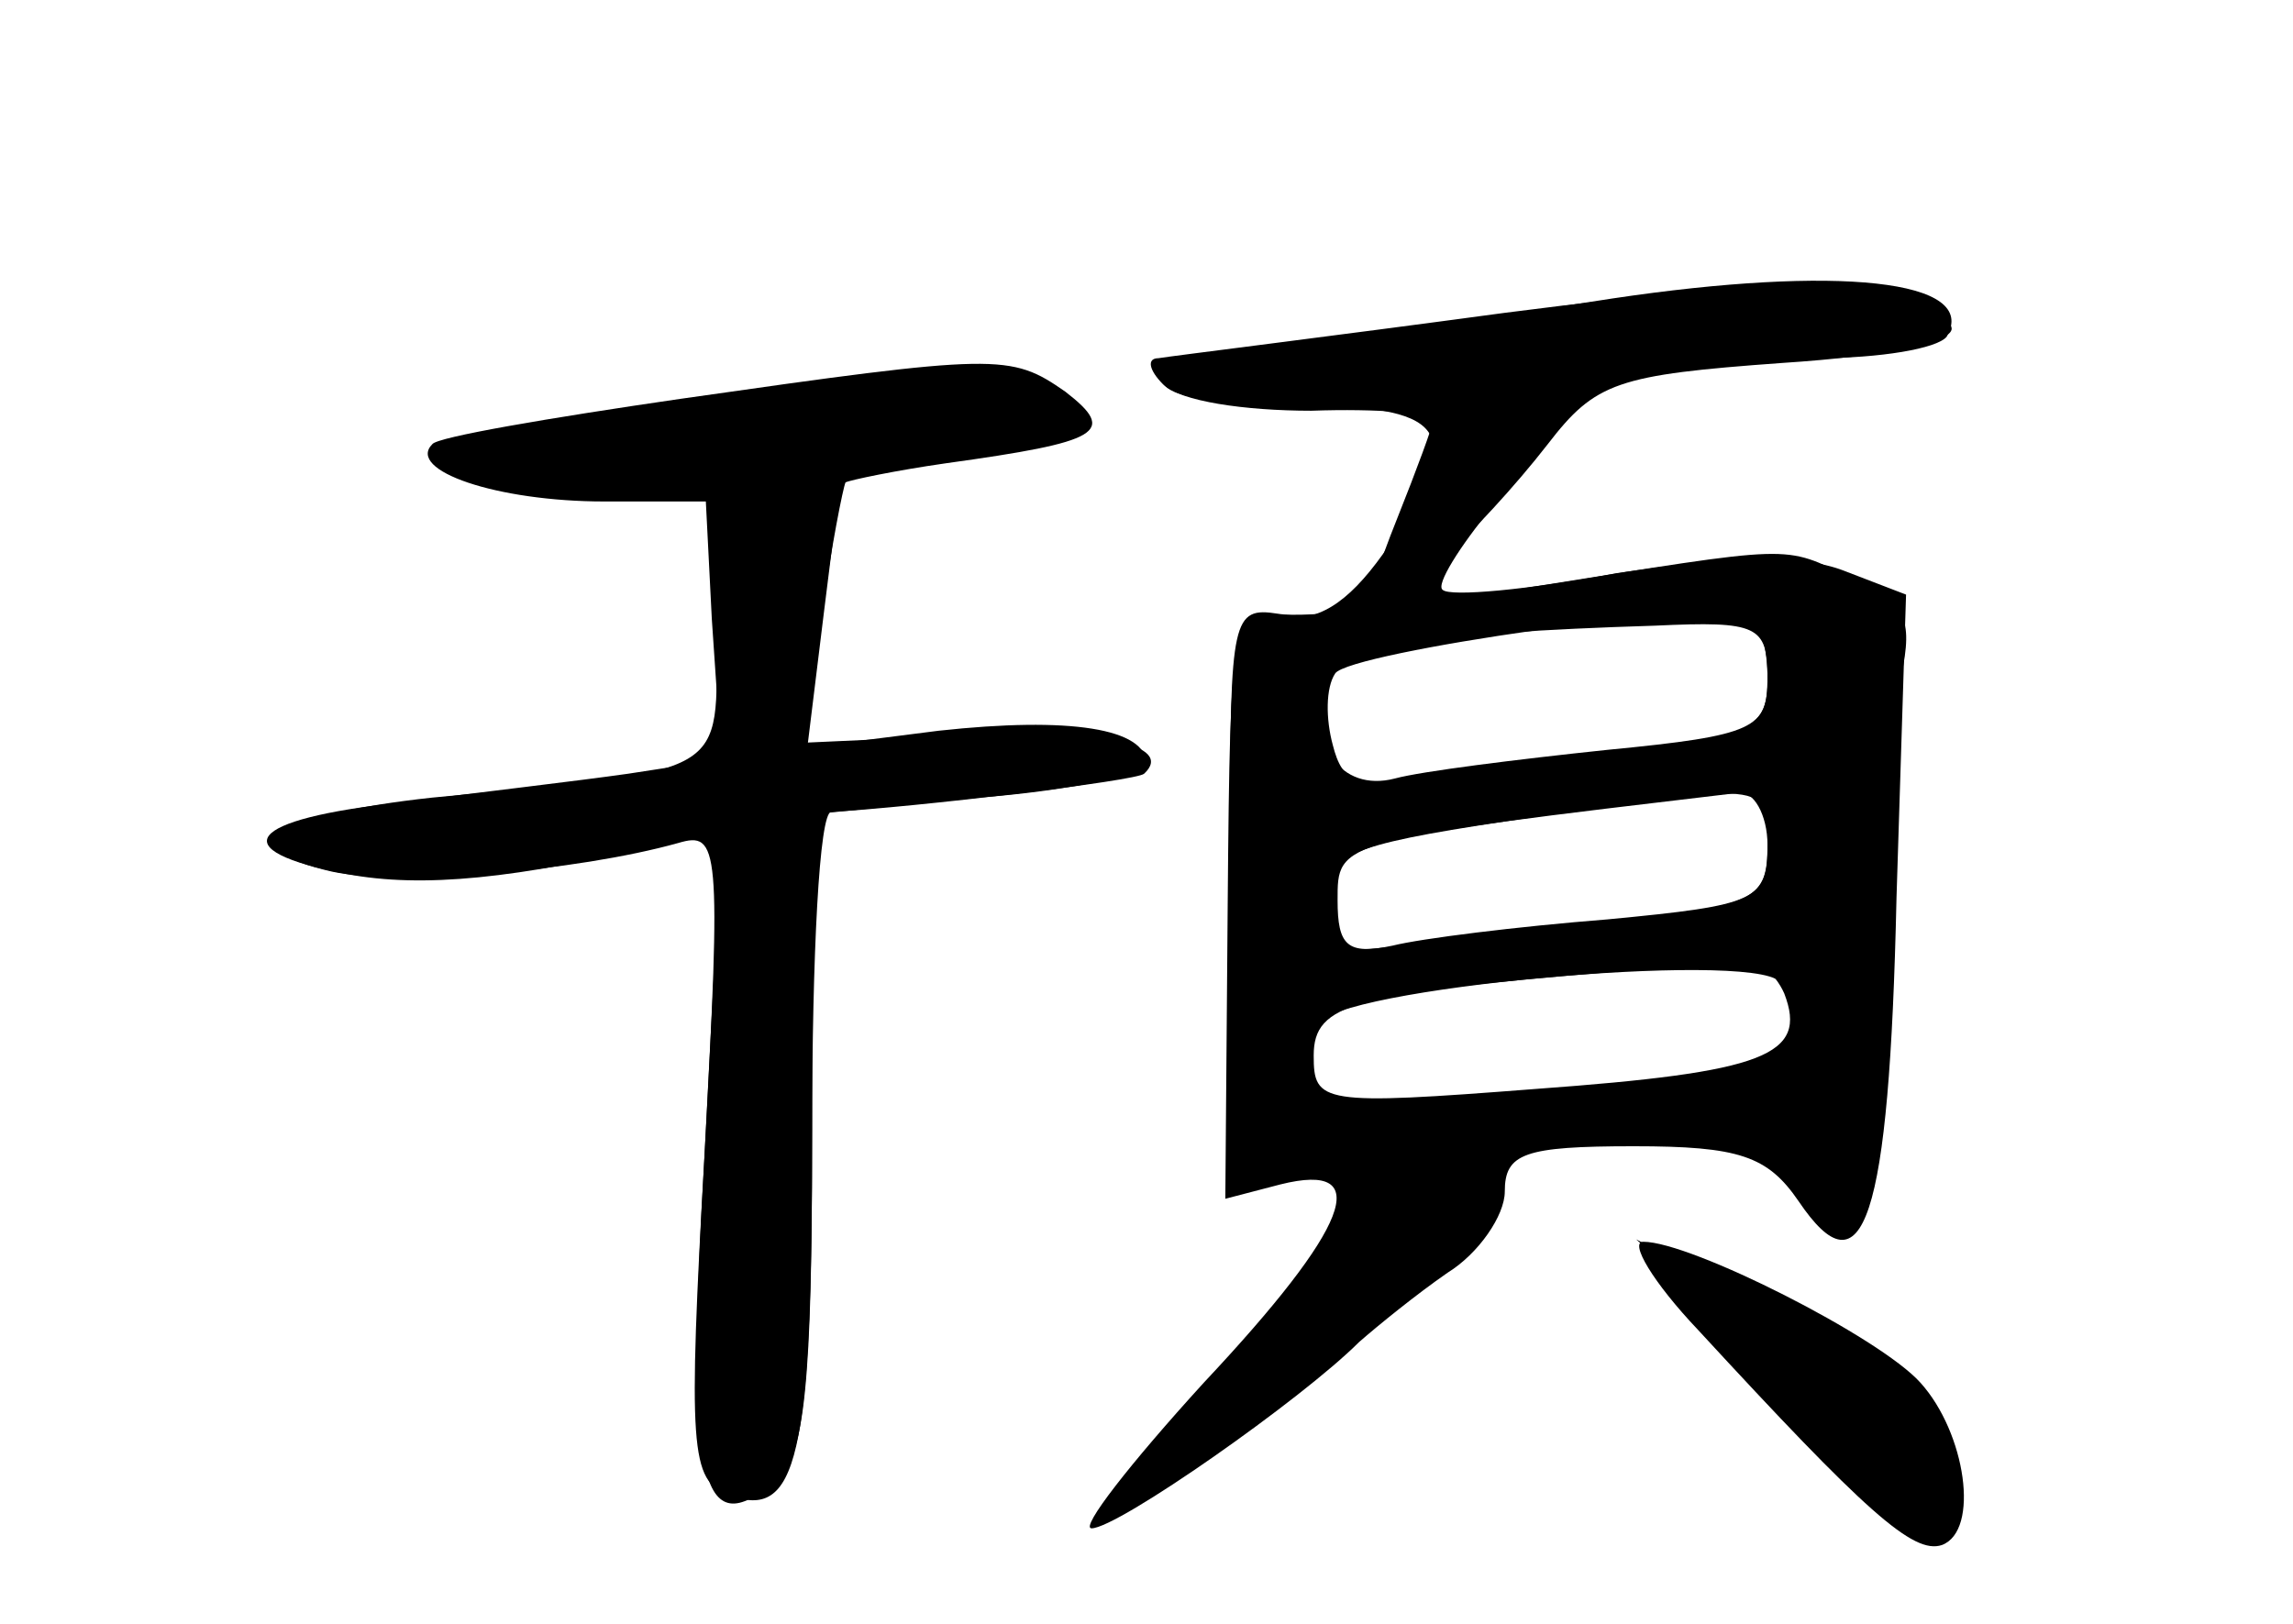 <?xml version="1.0" standalone="no"?>
<!DOCTYPE svg PUBLIC "-//W3C//DTD SVG 20010904//EN"
 "http://www.w3.org/TR/2001/REC-SVG-20010904/DTD/svg10.dtd">
<svg version="1.0" xmlns="http://www.w3.org/2000/svg"
 width="96pt" height="68pt" viewBox="0 0 96 68"
 preserveAspectRatio="xMidYMid meet">
<g transform="translate(0,68) scale(0.1,-0.1)" fill="#000000" stroke="none">
<g id="part-0" class="char-part">
  <path d="M675 555 c-44 -7 -106 -15 -138 -19 -71 -9 -65 -26 9 -26 62 0 68
-12 33 -62 -15 -21 -28 -29 -43 -26 -20 4 -21 1 -22 -120 l-1 -124 23 6 c40
10 29 -18 -32 -83 -31 -34 -52 -61 -47 -61 11 0 88 54 112 78 8 7 24 20 37 29
13 8 24 24 24 34 0 16 8 19 54 19 44 0 56 -4 69 -23 27 -40 38 -9 41 127 l4
127 -26 10 c-18 7 -48 6 -95 -1 -37 -7 -70 -10 -73 -7 -3 2 7 18 21 35 14 16
25 34 25 40 0 12 49 22 111 22 26 0 50 4 54 9 14 24 -46 30 -140 16z m65 -159
c0 -21 -5 -24 -67 -30 -38 -4 -78 -9 -89 -12 -23 -6 -37 15 -28 40 6 15 40 21
137 24 43 2 47 0 47 -22z m0 -70 c0 -23 -4 -25 -67 -31 -38 -3 -78 -8 -90 -11
-19 -4 -23 0 -23 19 0 25 -1 25 168 45 6 1 12 -9 12 -22z m7 -62 c10 -26 -8
-33 -104 -40 -90 -7 -93 -6 -93 14 0 22 17 26 125 35 22 2 46 4 53 5 7 1 15
-5 19 -14z"/>
  <path d="M285 513 c-55 -8 -102 -16 -104 -19 -11 -11 27 -24 72 -24 l47 0 0
-55 c0 -61 7 -57 -119 -69 -65 -7 -86 -21 -42 -31 28 -6 102 0 145 12 17 5 18
-1 11 -130 -8 -139 -2 -164 30 -137 12 10 15 41 15 146 0 74 3 134 8 134 35 2
128 13 131 16 13 12 -19 19 -76 16 l-66 -3 7 53 c4 29 9 54 10 56 2 1 21 5 42
8 65 9 72 13 50 30 -23 16 -28 16 -161 -3z"/>
  <path d="M711 123 c70 -76 90 -94 102 -90 16 6 10 47 -9 68 -17 19 -96 59
-116 59 -6 0 4 -17 23 -37z"/>
</g>
<g id="part-1" class="char-part">
  <path d="M273 507 c-123 -15 -106 -31 25 -24 116 7 155 14 146 28 -6 11 -60 9
-171 -4z"/>
</g>
<g id="part-2" class="char-part">
  <path d="M298 421 l4 -59 -39 -6 c-21 -3 -64 -8 -95 -12 -65 -7 -75 -20 -23
-30 32 -6 71 -2 134 13 l23 6 -7 -136 c-7 -124 -6 -137 10 -143 29 -11 35 15
35 153 l0 132 70 7 c39 3 70 10 70 14 0 15 -32 20 -87 14 l-55 -7 7 57 7 56
-28 0 -29 0 3 -59z"/>
</g>
<g id="part-3" class="char-part">
  <path d="M630 549 c-74 -10 -139 -18 -145 -19 -5 0 -4 -5 2 -11 7 -7 34 -11
62 -11 28 1 51 -1 51 -4 0 -2 -7 -21 -15 -41 -8 -20 -14 -38 -12 -40 5 -4 47
35 75 71 20 26 29 29 98 34 46 3 73 9 71 15 -7 22 -55 23 -187 6z"/>
</g>
<g id="part-4" class="char-part">
  <path d="M640 434 c-47 -8 -94 -13 -105 -11 -19 3 -20 -2 -20 -90 0 -80 2 -93
17 -93 9 0 18 5 20 11 5 15 180 31 193 18 5 -5 17 -9 27 -9 15 0 18 9 18 54 0
29 3 67 6 83 5 24 2 31 -21 41 -29 14 -22 14 -135 -4z m100 -38 c0 -21 -6 -24
-57 -30 -32 -4 -72 -9 -89 -12 -25 -5 -32 -2 -36 14 -3 11 -3 24 1 30 6 9 159
31 174 24 4 -2 7 -14 7 -26z m0 -70 c0 -22 -5 -25 -57 -31 -32 -3 -75 -8 -96
-11 -35 -4 -38 -3 -35 18 3 20 12 24 78 34 112 17 110 17 110 -10z"/>
</g>
<g id="part-5" class="char-part">
  <path d="M600 177 c0 -15 -10 -21 -31 -19 -4 1 -22 -18 -40 -41 l-34 -42 31
20 c64 41 98 75 85 88 -8 8 -11 7 -11 -6z"/>
  <path d="M570 169 c0 -5 5 -7 10 -4 6 3 10 8 10 11 0 2 -4 4 -10 4 -5 0 -10
-5 -10 -11z"/>
  <path d="M715 134 c17 -15 30 -30 30 -34 0 -10 53 -60 65 -60 18 0 11 36 -12
56 -13 11 -43 30 -68 42 l-45 23 30 -27z m93 -79 c-3 -3 -9 2 -12 12 -6 14 -5
15 5 6 7 -7 10 -15 7 -18z"/>
  <path d="M476 63 c-6 -14 -5 -15 5 -6 7 7 10 15 7 18 -3 3 -9 -2 -12 -12z"/>
</g>
</g>
</svg>